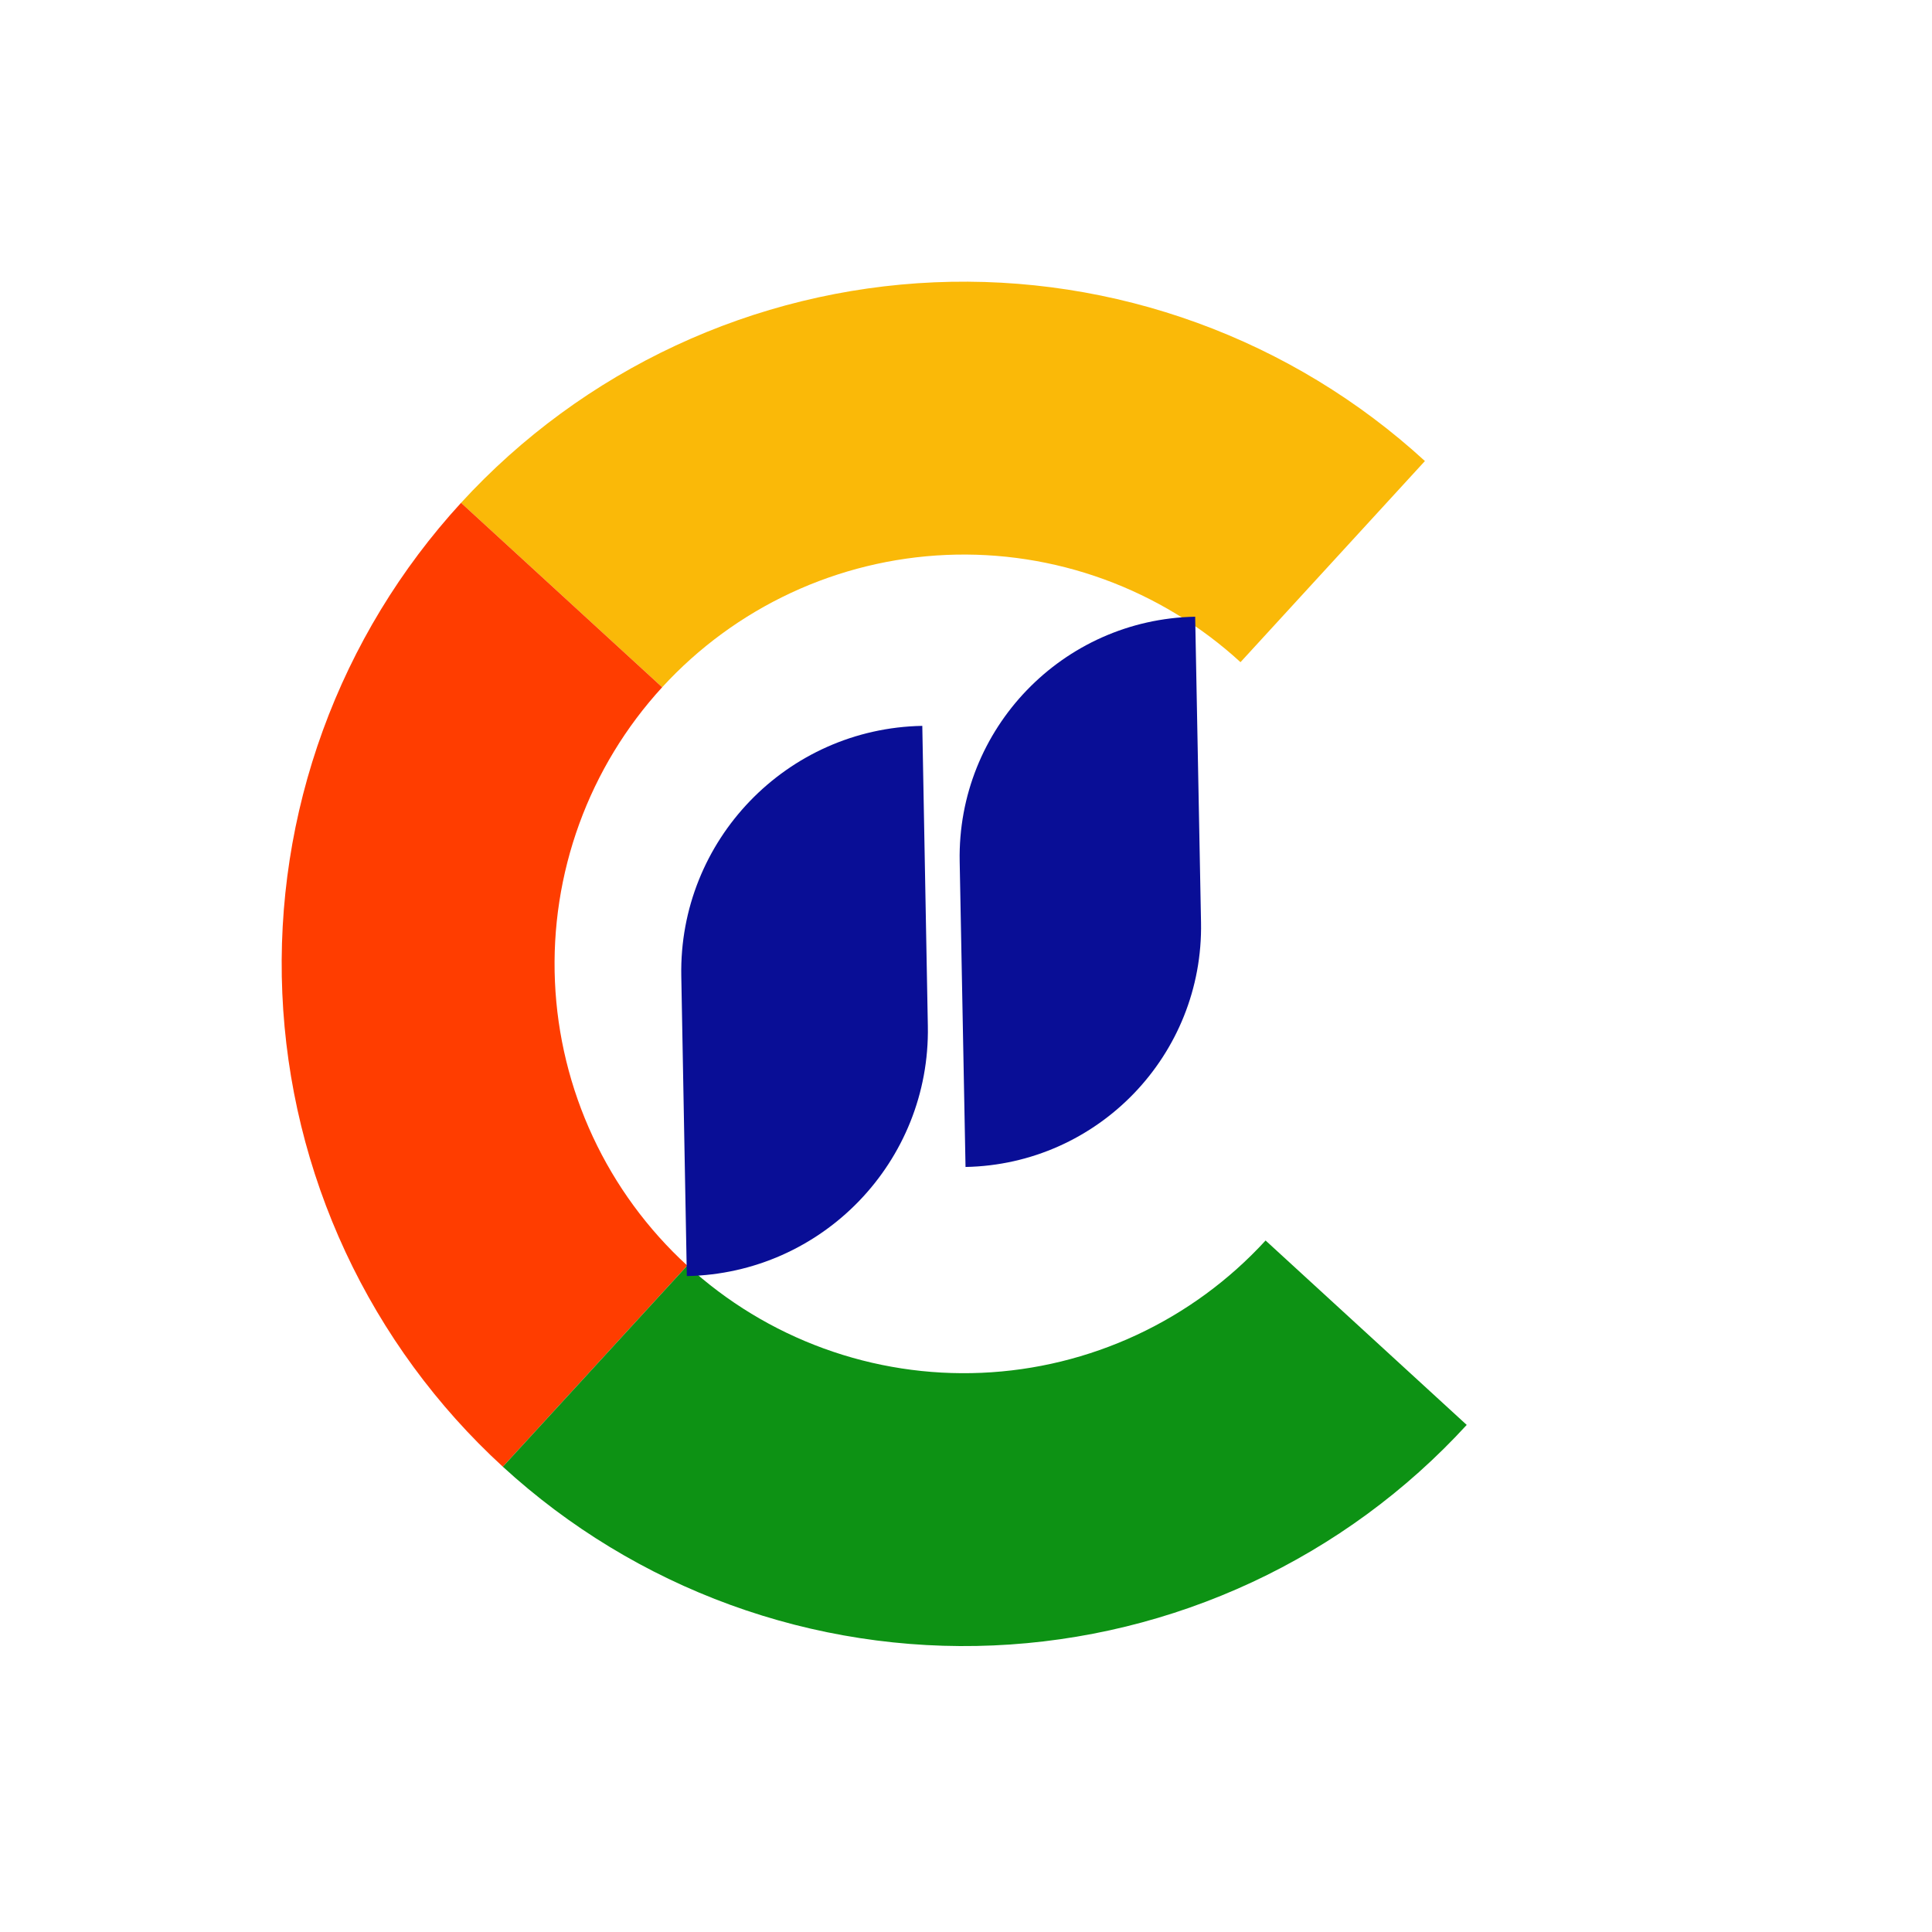 <svg width="354" height="354" viewBox="0 0 354 354" fill="none" xmlns="http://www.w3.org/2000/svg">
<path d="M261.087 84.476C248.987 73.382 234.821 64.781 219.398 59.162C203.974 53.543 187.595 51.017 171.195 51.728C154.795 52.439 138.696 56.374 123.817 63.307C108.938 70.24 95.57 80.035 84.476 92.135L121.33 125.925C127.986 118.666 136.007 112.788 144.934 108.628C153.862 104.469 163.521 102.108 173.361 101.681C183.201 101.254 193.029 102.77 202.283 106.141C211.537 109.513 220.037 114.674 227.296 121.33L261.087 84.476Z" fill="#FAB908"/>
<path d="M84.477 92.135C73.383 104.234 64.781 118.4 59.162 133.824C53.543 149.247 51.017 165.626 51.729 182.026C52.44 198.426 56.374 214.525 63.307 229.405C70.24 244.284 80.036 257.652 92.135 268.745L125.926 231.892C118.666 225.235 112.789 217.215 108.629 208.287C104.469 199.359 102.108 189.7 101.682 179.86C101.255 170.02 102.771 160.193 106.142 150.938C109.513 141.684 114.674 133.185 121.33 125.925L84.477 92.135Z" fill="#FF3D00"/>
<path d="M92.135 268.745C104.234 279.839 118.4 288.441 133.824 294.06C149.247 299.679 165.627 302.204 182.027 301.493C198.426 300.782 214.526 296.848 229.405 289.915C244.284 282.982 257.652 273.186 268.746 261.087L231.892 227.296C225.236 234.556 217.215 240.433 208.287 244.593C199.36 248.753 189.7 251.114 179.86 251.54C170.02 251.967 160.193 250.451 150.939 247.08C141.684 243.709 133.185 238.548 125.925 231.892L92.135 268.745Z" fill="#0D9214"/>
<path d="M220.063 168.99C220.528 193.286 201.209 213.359 176.913 213.824V213.824L175.842 157.834C175.377 133.538 194.696 113.465 218.992 113V113L220.063 168.99Z" fill="#090E96"/>
<path d="M170.009 187.991C170.469 212.839 150.698 233.355 125.849 233.815V233.815L124.832 178.824C124.373 153.976 144.144 133.459 168.992 133V133L170.009 187.991Z" fill="#090E96"/>
</svg>
